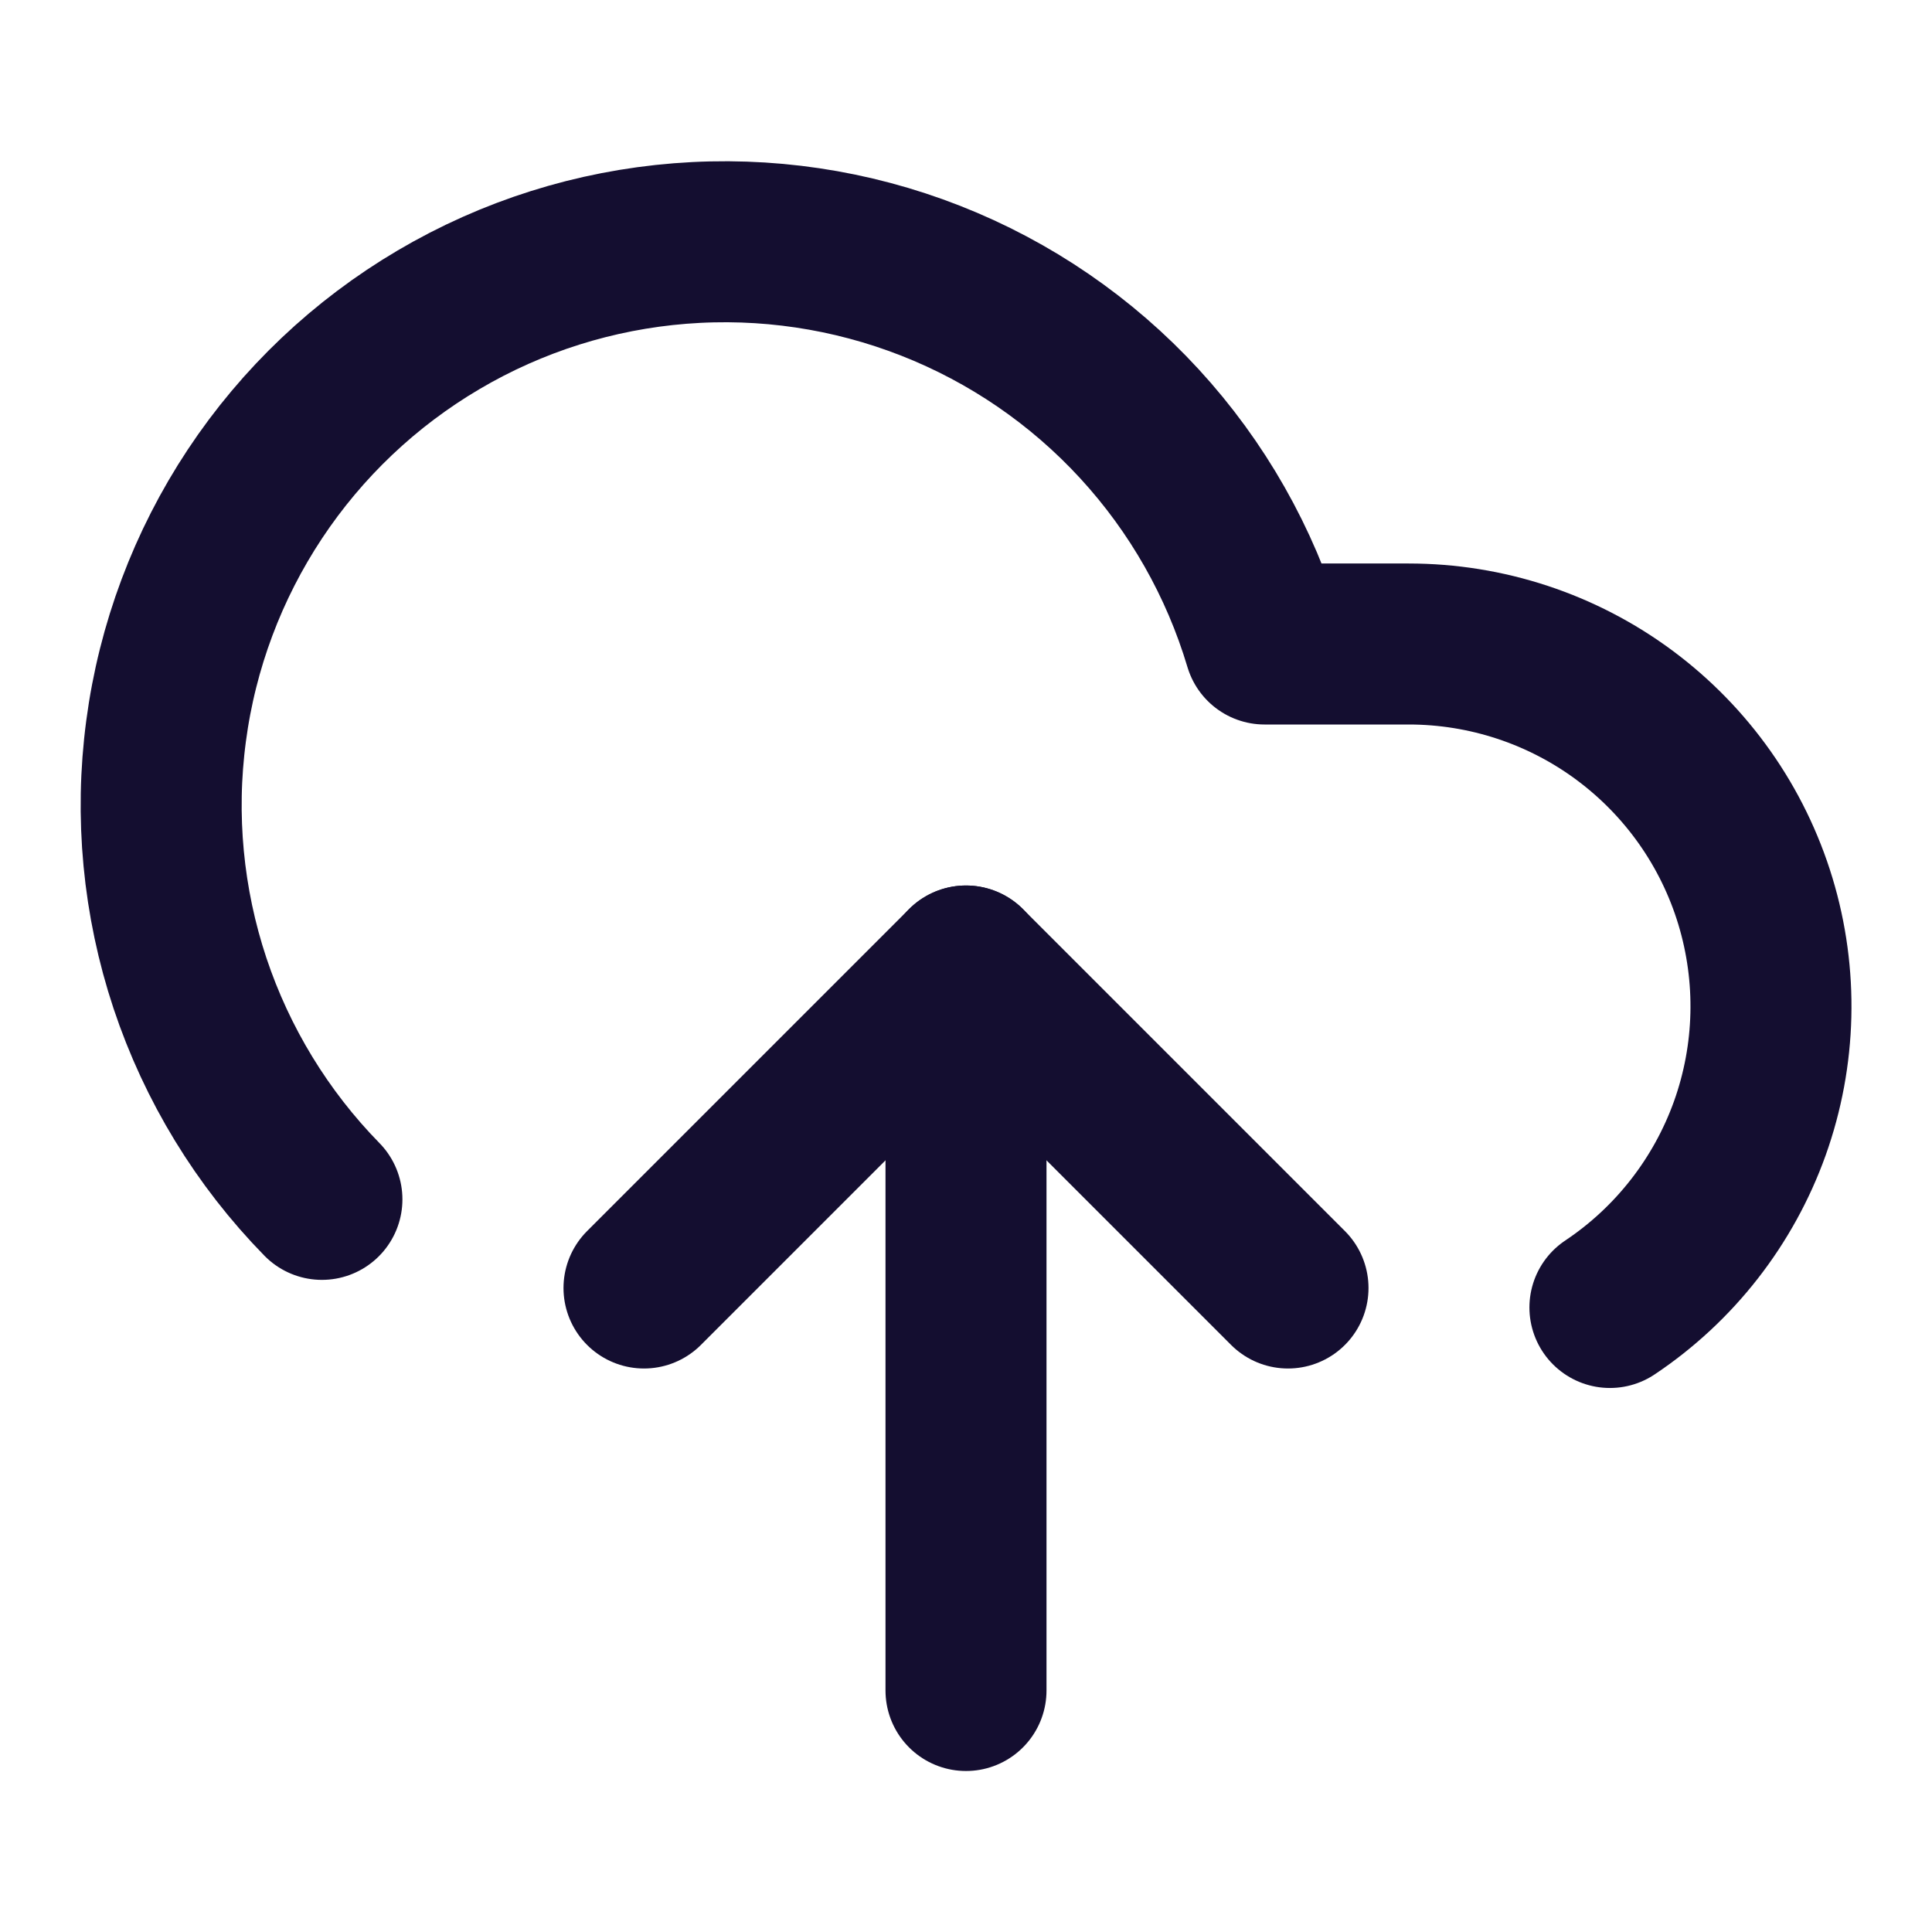 <svg width="24" height="24" viewBox="0 0 24 24" fill="none" xmlns="http://www.w3.org/2000/svg">
<g id="upload-cloud">
<path id="Vector" d="M3.999 14.899C3.256 14.14 2.696 13.222 2.36 12.214C2.025 11.206 1.923 10.135 2.063 9.082C2.202 8.029 2.58 7.022 3.166 6.137C3.753 5.251 4.534 4.511 5.449 3.972C6.364 3.432 7.39 3.109 8.449 3.025C9.507 2.941 10.571 3.099 11.56 3.487C12.549 3.875 13.436 4.483 14.155 5.265C14.874 6.047 15.405 6.982 15.709 8H17.499C18.465 8 19.405 8.31 20.18 8.885C20.956 9.461 21.526 10.27 21.806 11.194C22.086 12.118 22.062 13.107 21.737 14.016C21.411 14.925 20.802 15.706 19.999 16.242" stroke="#140E30" stroke-width="2" stroke-linecap="round" stroke-linejoin="round"/>
<path id="Vector_2" d="M12 12V21" stroke="#140E30" stroke-width="2" stroke-linecap="round" stroke-linejoin="round"/>
<path id="Vector_3" d="M16 16L12 12L8 16" stroke="#140E30" stroke-width="2" stroke-linecap="round" stroke-linejoin="round"/>
</g>
</svg>
